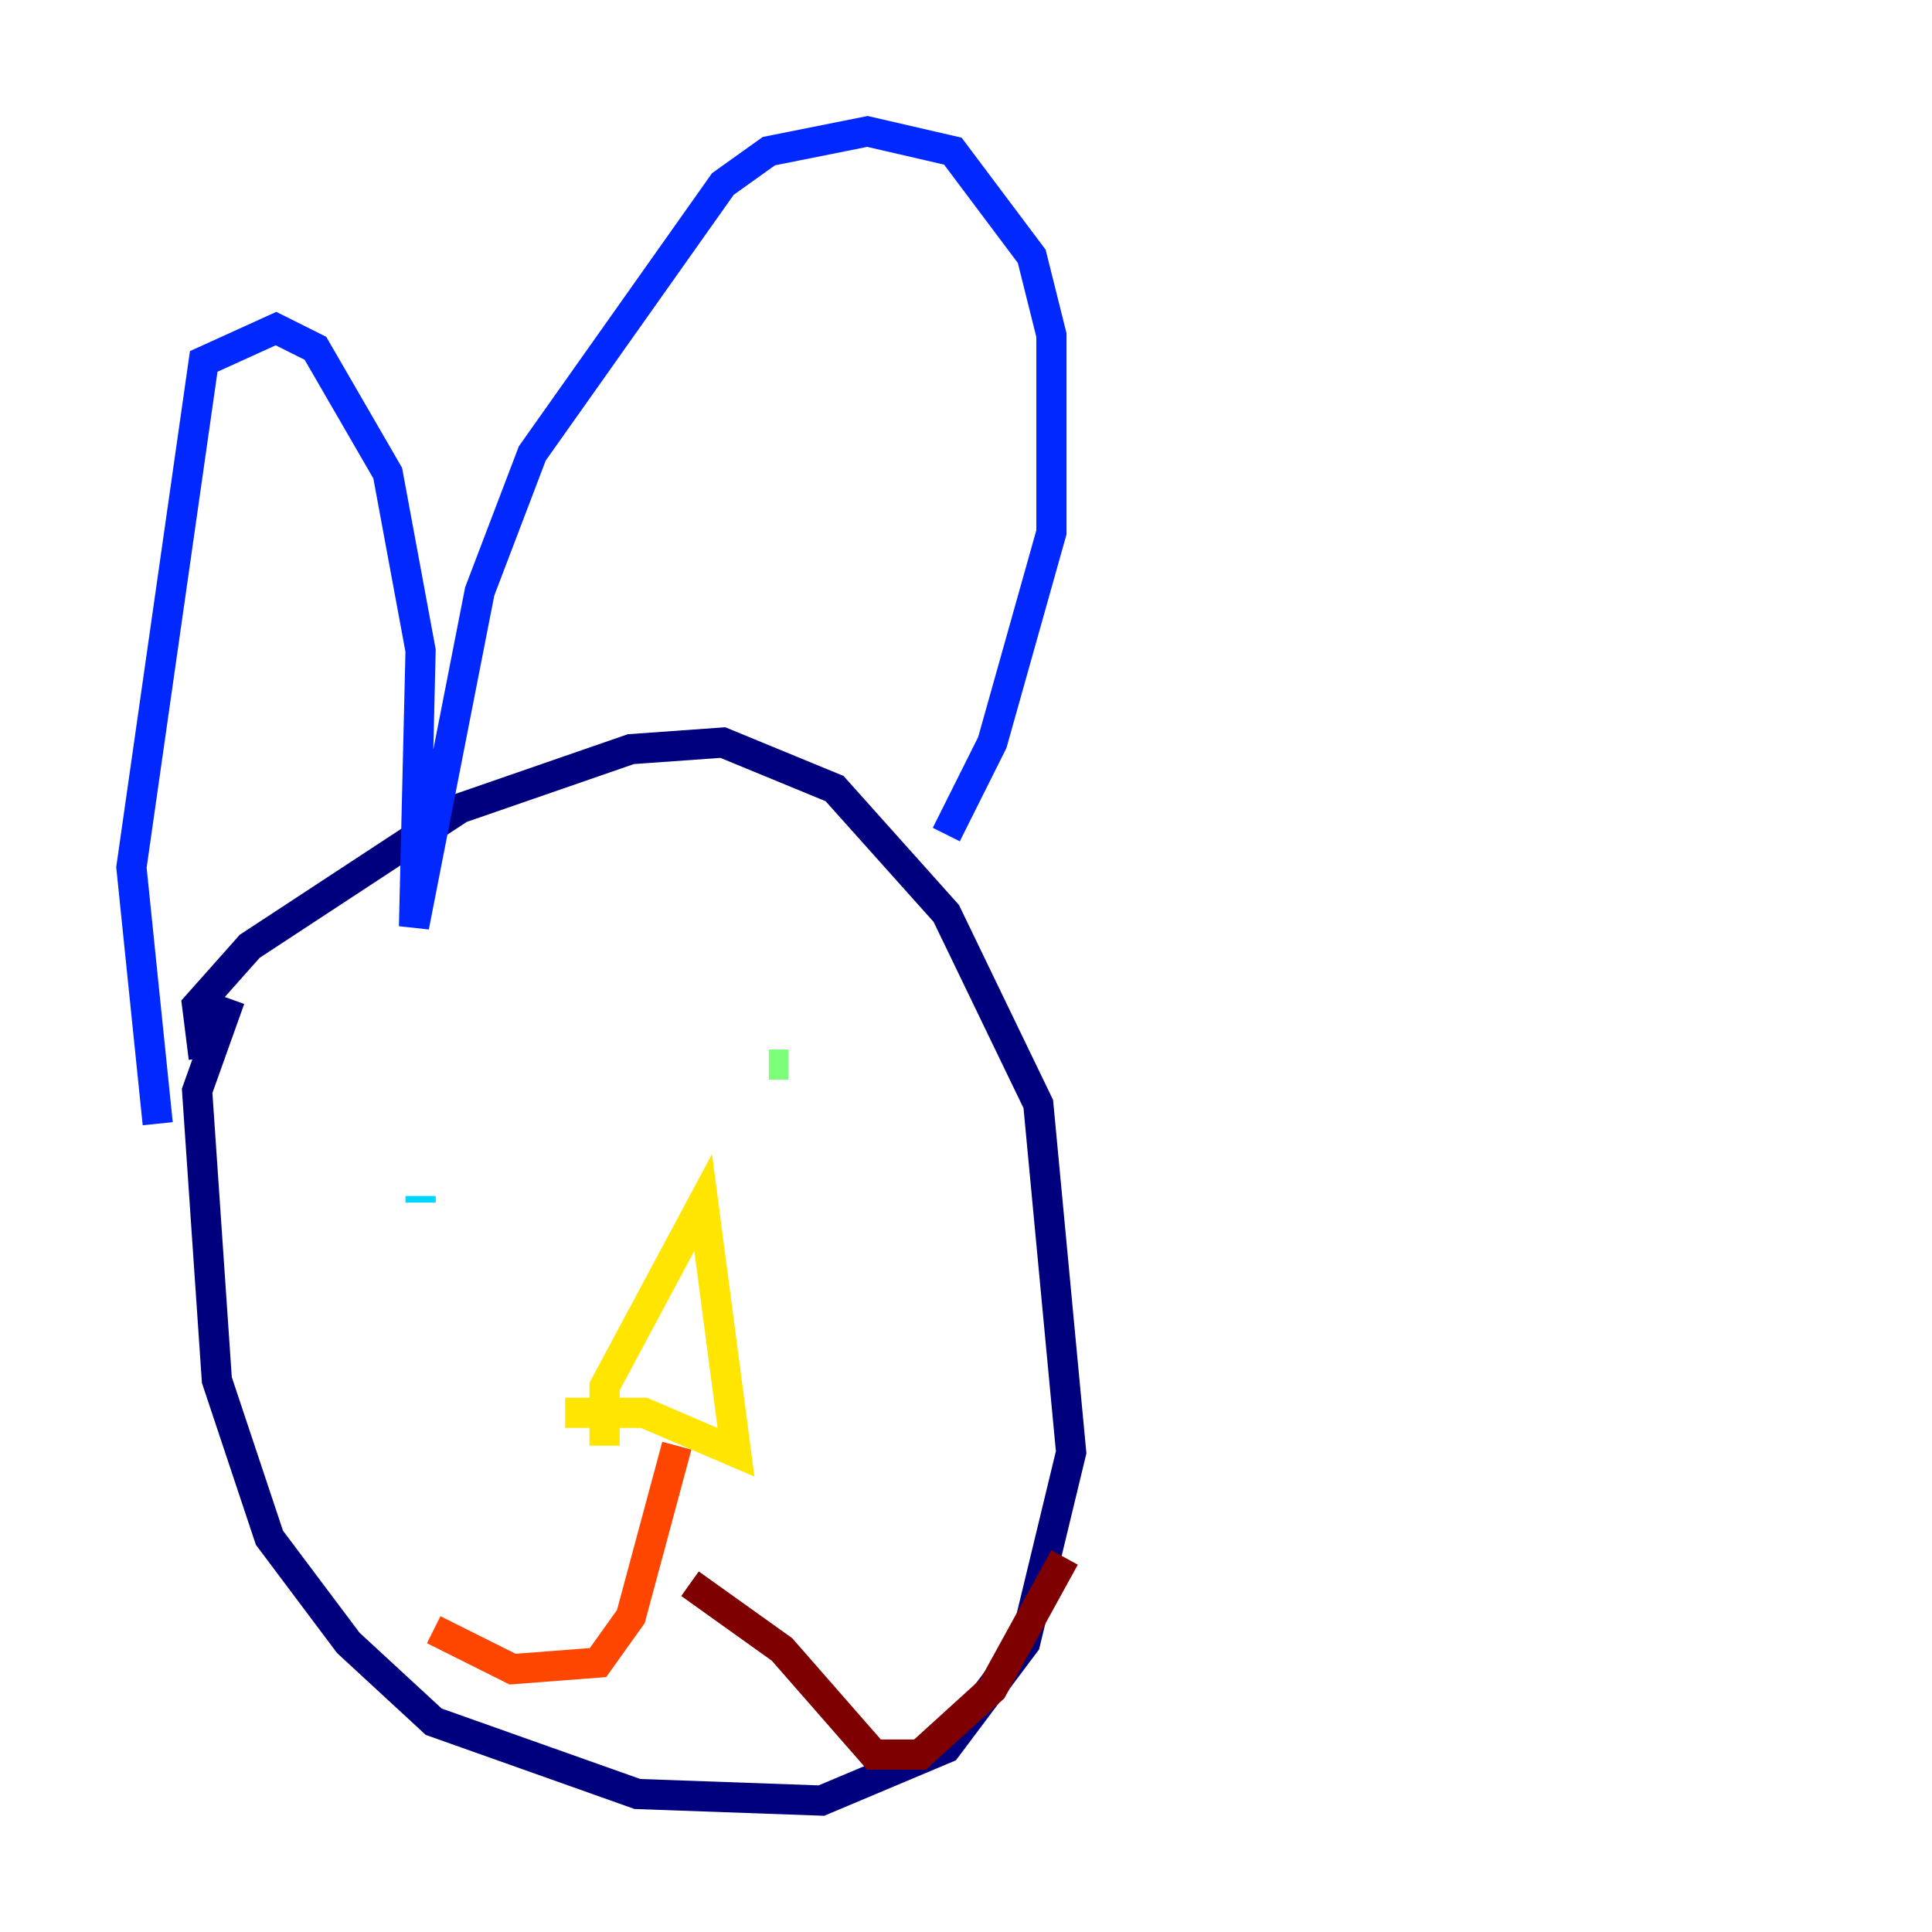 <?xml version="1.0" encoding="utf-8" ?>
<svg baseProfile="tiny" height="128" version="1.2" viewBox="0,0,128,128" width="128" xmlns="http://www.w3.org/2000/svg" xmlns:ev="http://www.w3.org/2001/xml-events" xmlns:xlink="http://www.w3.org/1999/xlink"><defs /><polyline fill="none" points="13.497,70.095 13.061,66.612 16.544,62.694 30.476,53.551 41.796,49.633 47.891,49.197 55.292,52.245 62.694,60.517 68.789,73.143 70.966,96.218 67.918,108.844 62.694,115.809 54.422,119.293 42.231,118.857 28.735,114.068 23.075,108.844 17.85,101.878 14.367,91.429 13.061,72.272 15.238,66.177" stroke="#00007f" stroke-width="2" /><polyline fill="none" points="10.449,74.449 8.707,57.469 13.497,23.946 18.286,21.769 20.898,23.075 25.687,31.347 27.864,43.102 27.429,61.388 31.782,39.184 35.265,30.041 47.891,12.191 50.939,10.014 57.469,8.707 63.129,10.014 68.354,16.98 69.66,22.204 69.66,35.265 65.742,49.197 62.694,55.292" stroke="#0028ff" stroke-width="2" /><polyline fill="none" points="27.864,79.674 27.864,79.238" stroke="#00d4ff" stroke-width="2" /><polyline fill="none" points="52.245,70.531 50.939,70.531" stroke="#7cff79" stroke-width="2" /><polyline fill="none" points="40.054,95.782 40.054,91.864 46.585,79.674 48.762,96.218 42.667,93.605 37.442,93.605" stroke="#ffe500" stroke-width="2" /><polyline fill="none" points="44.843,95.782 41.796,107.102 39.619,110.15 33.959,110.585 28.735,107.973" stroke="#ff4600" stroke-width="2" /><polyline fill="none" points="45.714,104.925 51.809,109.279 57.905,116.245 60.952,116.245 65.742,111.891 70.531,103.184" stroke="#7f0000" stroke-width="2" /></svg>